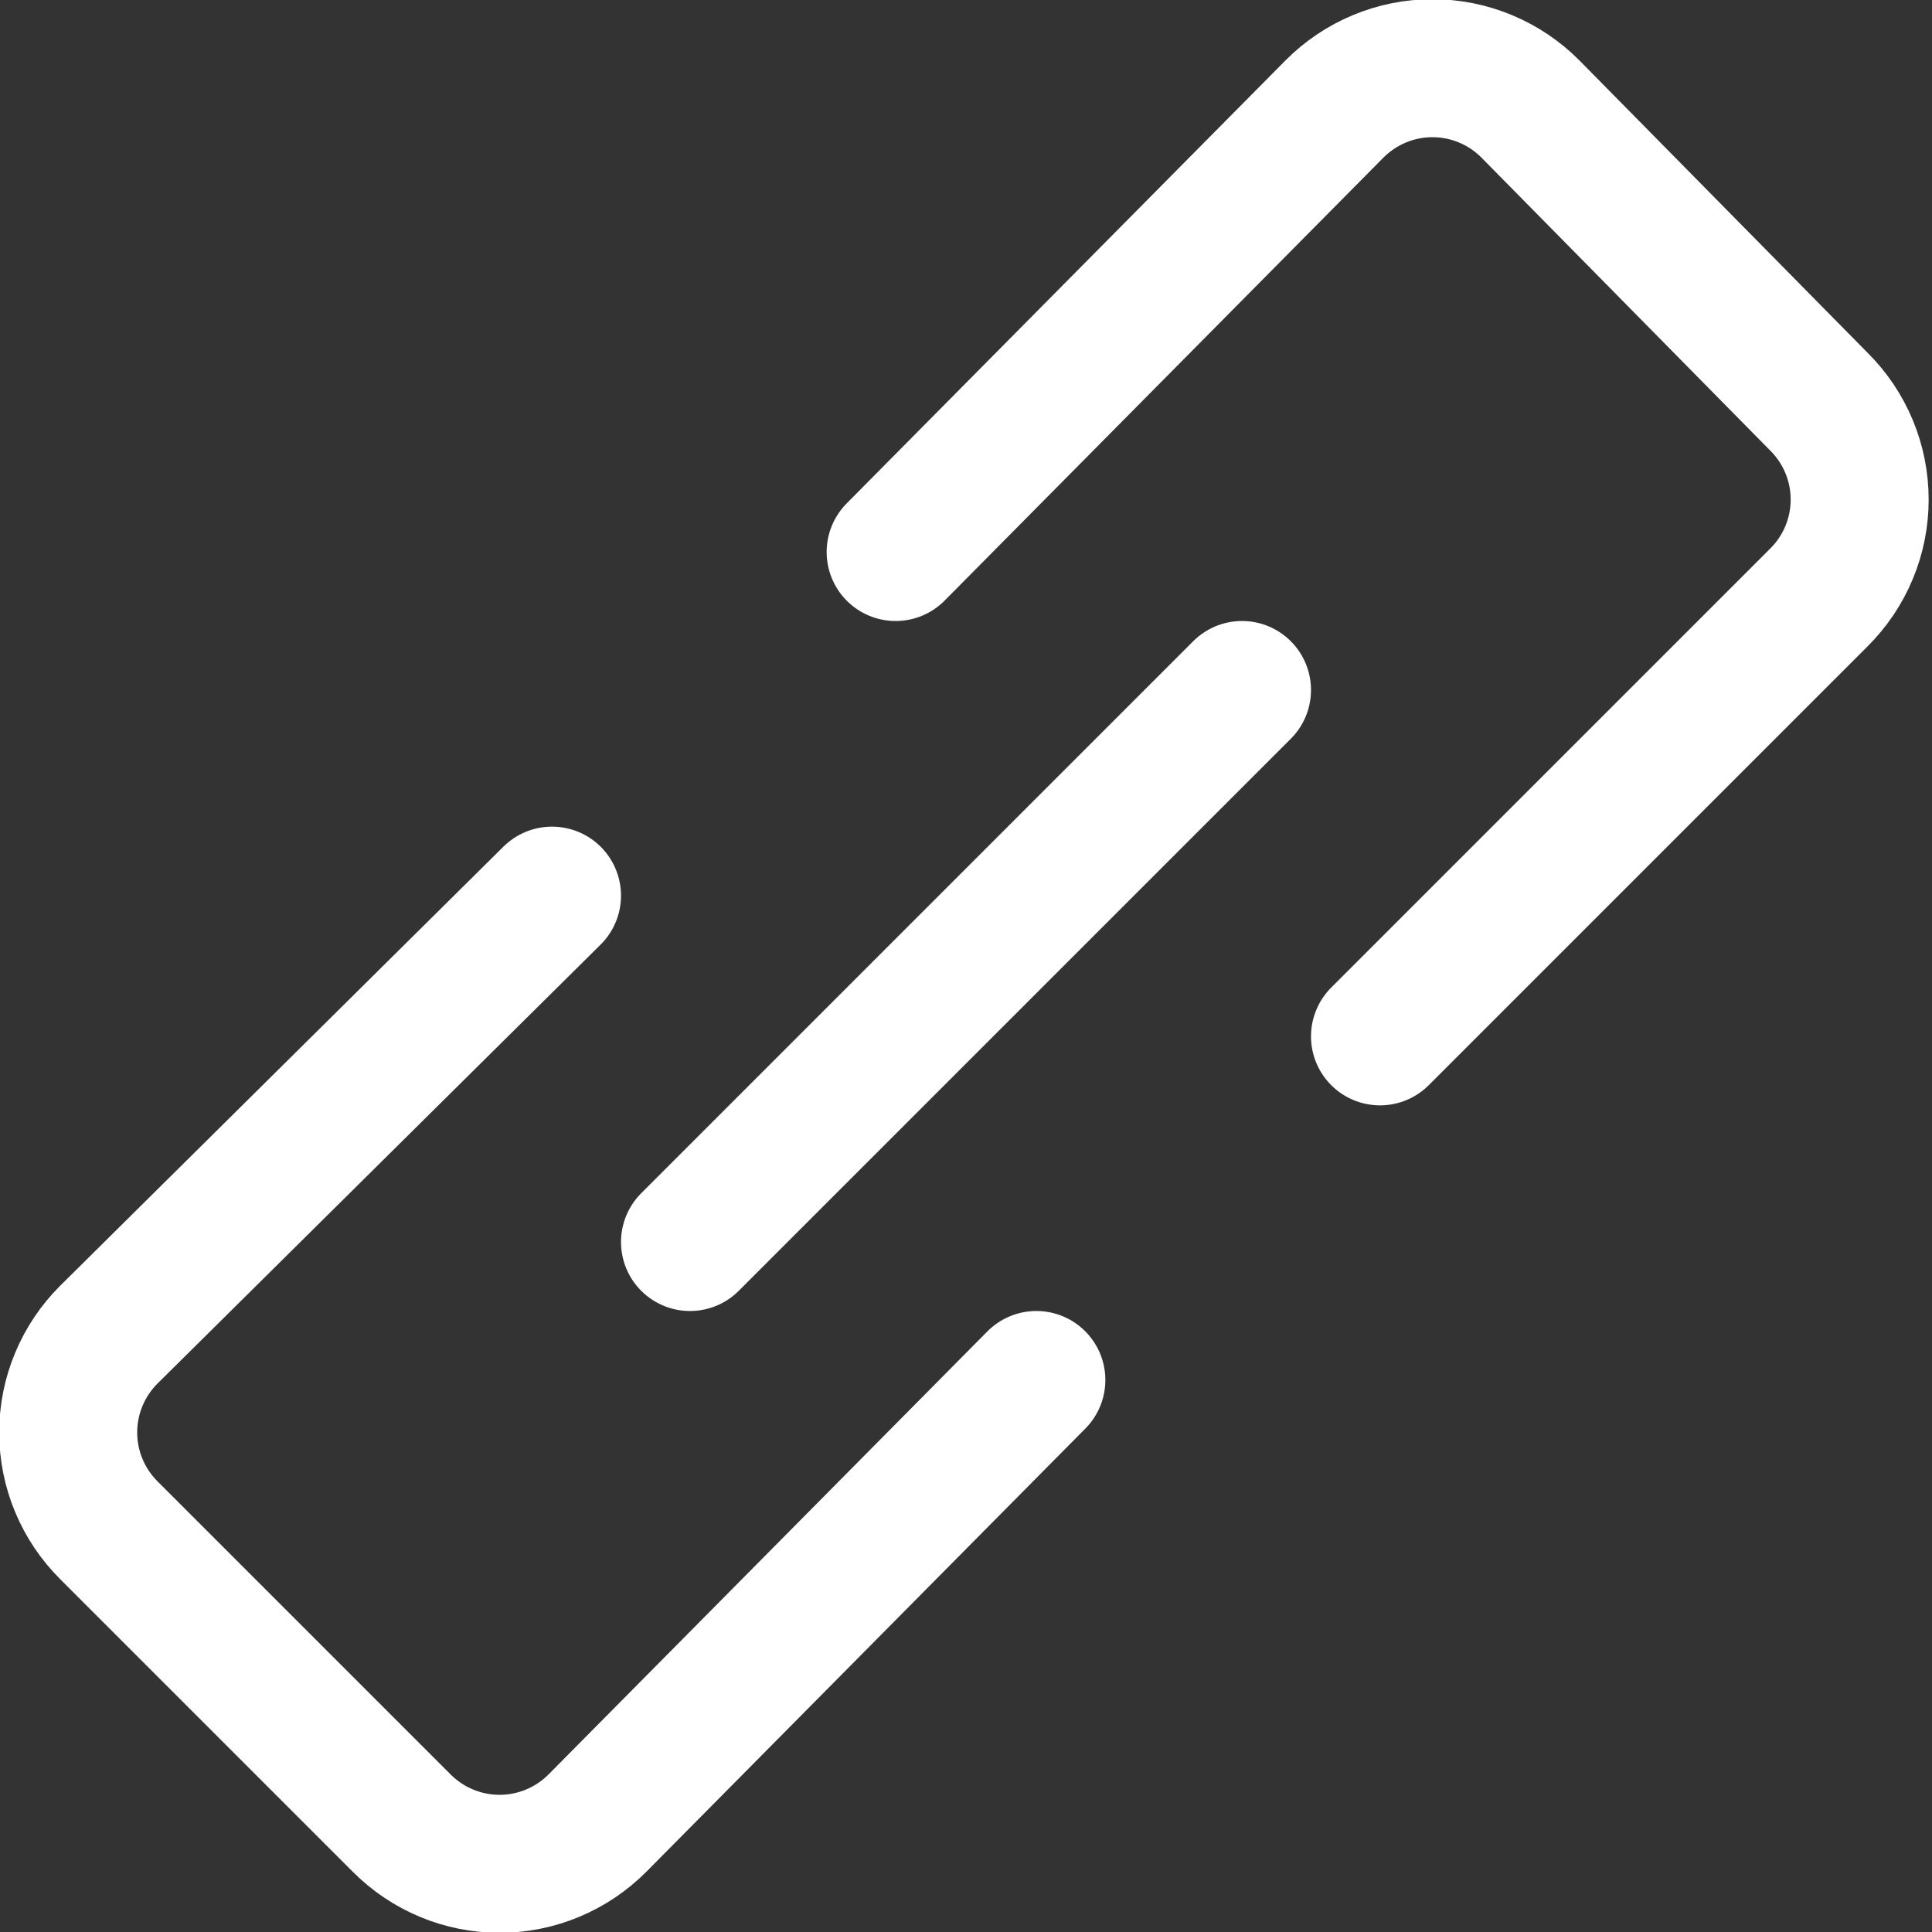 <svg width="50" height="50" viewBox="0 0 50 50" fill="none" xmlns="http://www.w3.org/2000/svg">
<rect x="0" y="0" width="50" height="50" fill="#333333" stroke="none"/>
<g clip-path="url(#clip0_43_1361)">
<path d="M14.286 23.179L2.821 34.536C2.487 34.868 2.221 35.263 2.04 35.698C1.858 36.133 1.765 36.6 1.765 37.071C1.765 37.543 1.858 38.01 2.04 38.445C2.221 38.88 2.487 39.275 2.821 39.607L10.393 47.179C10.725 47.513 11.12 47.779 11.555 47.96C11.99 48.142 12.457 48.235 12.929 48.235C13.4 48.235 13.867 48.142 14.302 47.96C14.737 47.779 15.132 47.513 15.464 47.179L26.821 35.714" stroke="white" stroke-width="3.571" stroke-linecap="round" stroke-linejoin="round"/>
<path d="M35.714 26.821L47.071 15.464C47.406 15.132 47.672 14.737 47.853 14.302C48.035 13.867 48.128 13.4 48.128 12.929C48.128 12.457 48.035 11.99 47.853 11.555C47.672 11.12 47.406 10.725 47.071 10.393L39.607 2.821C39.275 2.487 38.88 2.221 38.445 2.04C38.01 1.858 37.543 1.765 37.071 1.765C36.6 1.765 36.133 1.858 35.698 2.04C35.263 2.221 34.868 2.487 34.536 2.821L23.179 14.286" stroke="white" stroke-width="3.571" stroke-linecap="round" stroke-linejoin="round"/>
<path d="M32.143 17.857L17.857 32.143" stroke="white" stroke-width="3.571" stroke-linecap="round" stroke-linejoin="round"/>
</g>
<defs>
<clipPath id="clip0_43_1361">
<rect width="50" height="50" fill="white"/>
</clipPath>
</defs>
</svg>
